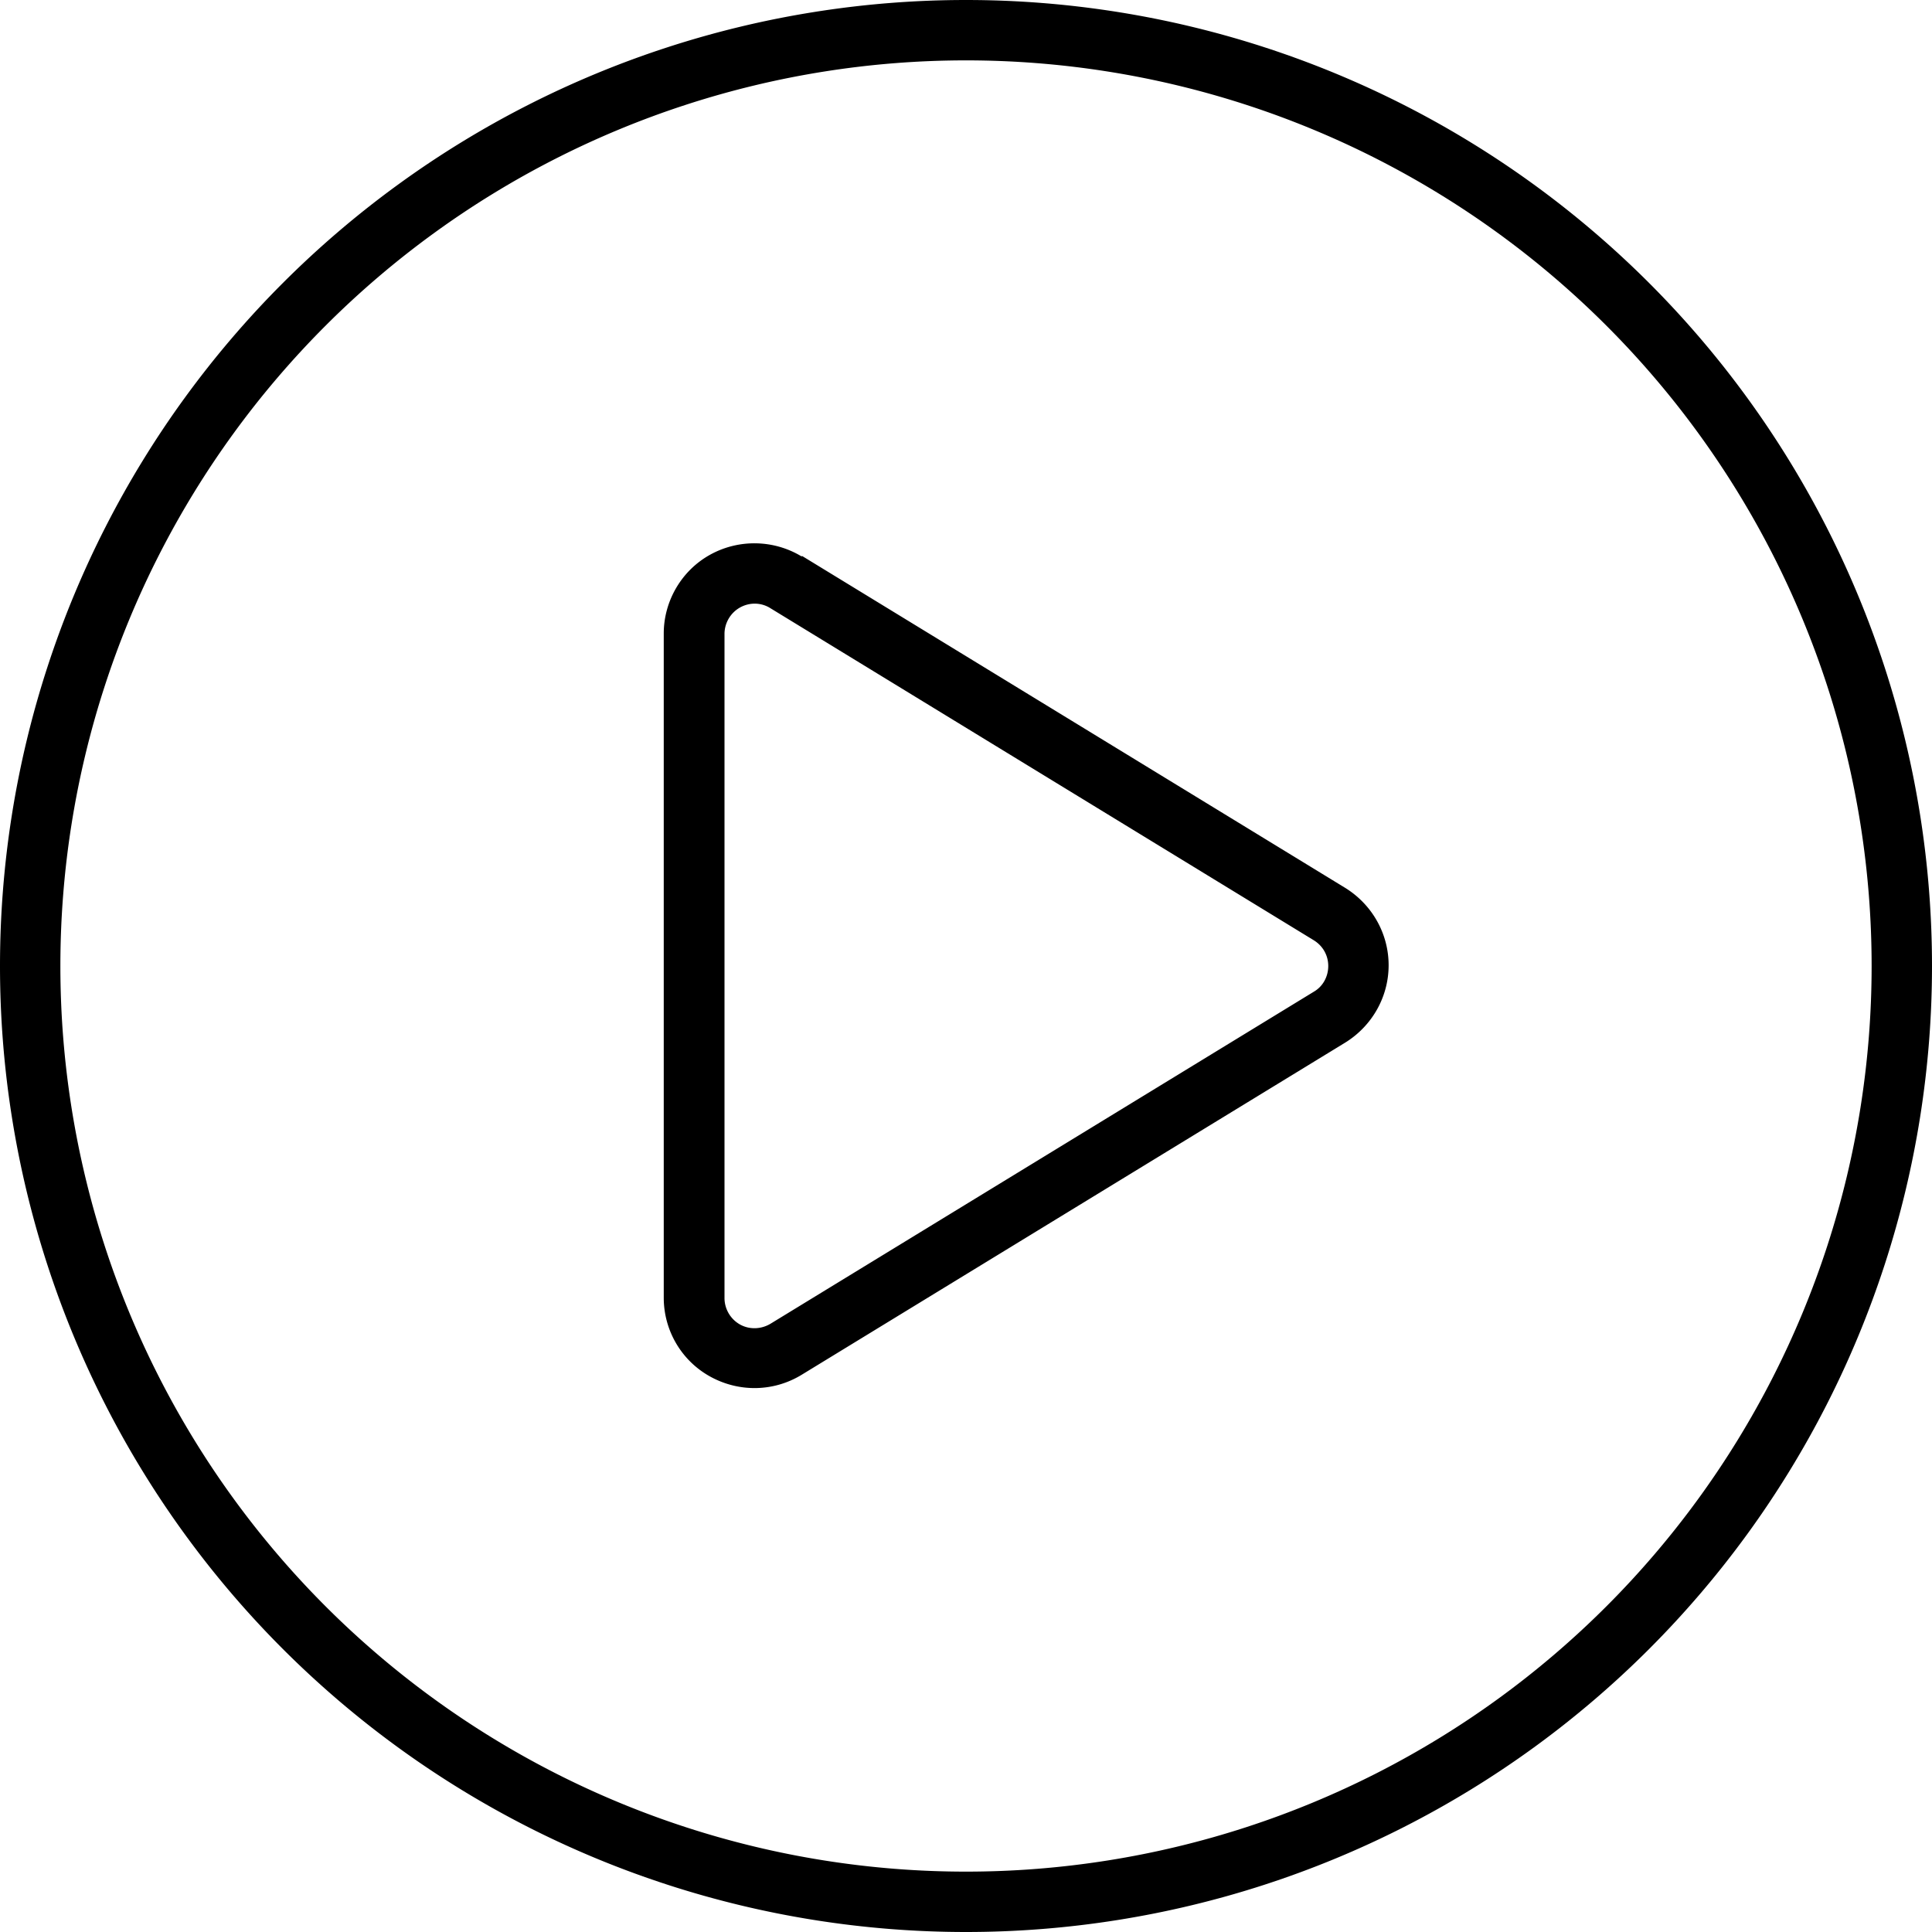 <svg xmlns="http://www.w3.org/2000/svg" width="24" height="24" viewBox="0 0 512 512">
    <path d="M256 16a240 240 0 1 1 0 480 240 240 0 1 1 0-480zm0 496A256 256 0 1 0 256 0a256 256 0 1 0 0 512zM196.1 161c2.5-1.4 5.6-1.4 8.1 .2l144 88c2.4 1.5 3.8 4 3.8 6.8s-1.4 5.4-3.8 6.8l-144 88c-2.5 1.5-5.6 1.6-8.1 .2s-4.1-4.1-4.1-7l0-176c0-2.9 1.6-5.6 4.1-7zm16.4-13.5c-7.4-4.5-16.7-4.7-24.3-.5s-12.3 12.3-12.3 20.9l0 176c0 8.7 4.7 16.7 12.3 20.9s16.8 4.1 24.3-.5l144-88c7.1-4.4 11.5-12.1 11.5-20.5s-4.4-16.1-11.5-20.5l-144-88z"/>
</svg>